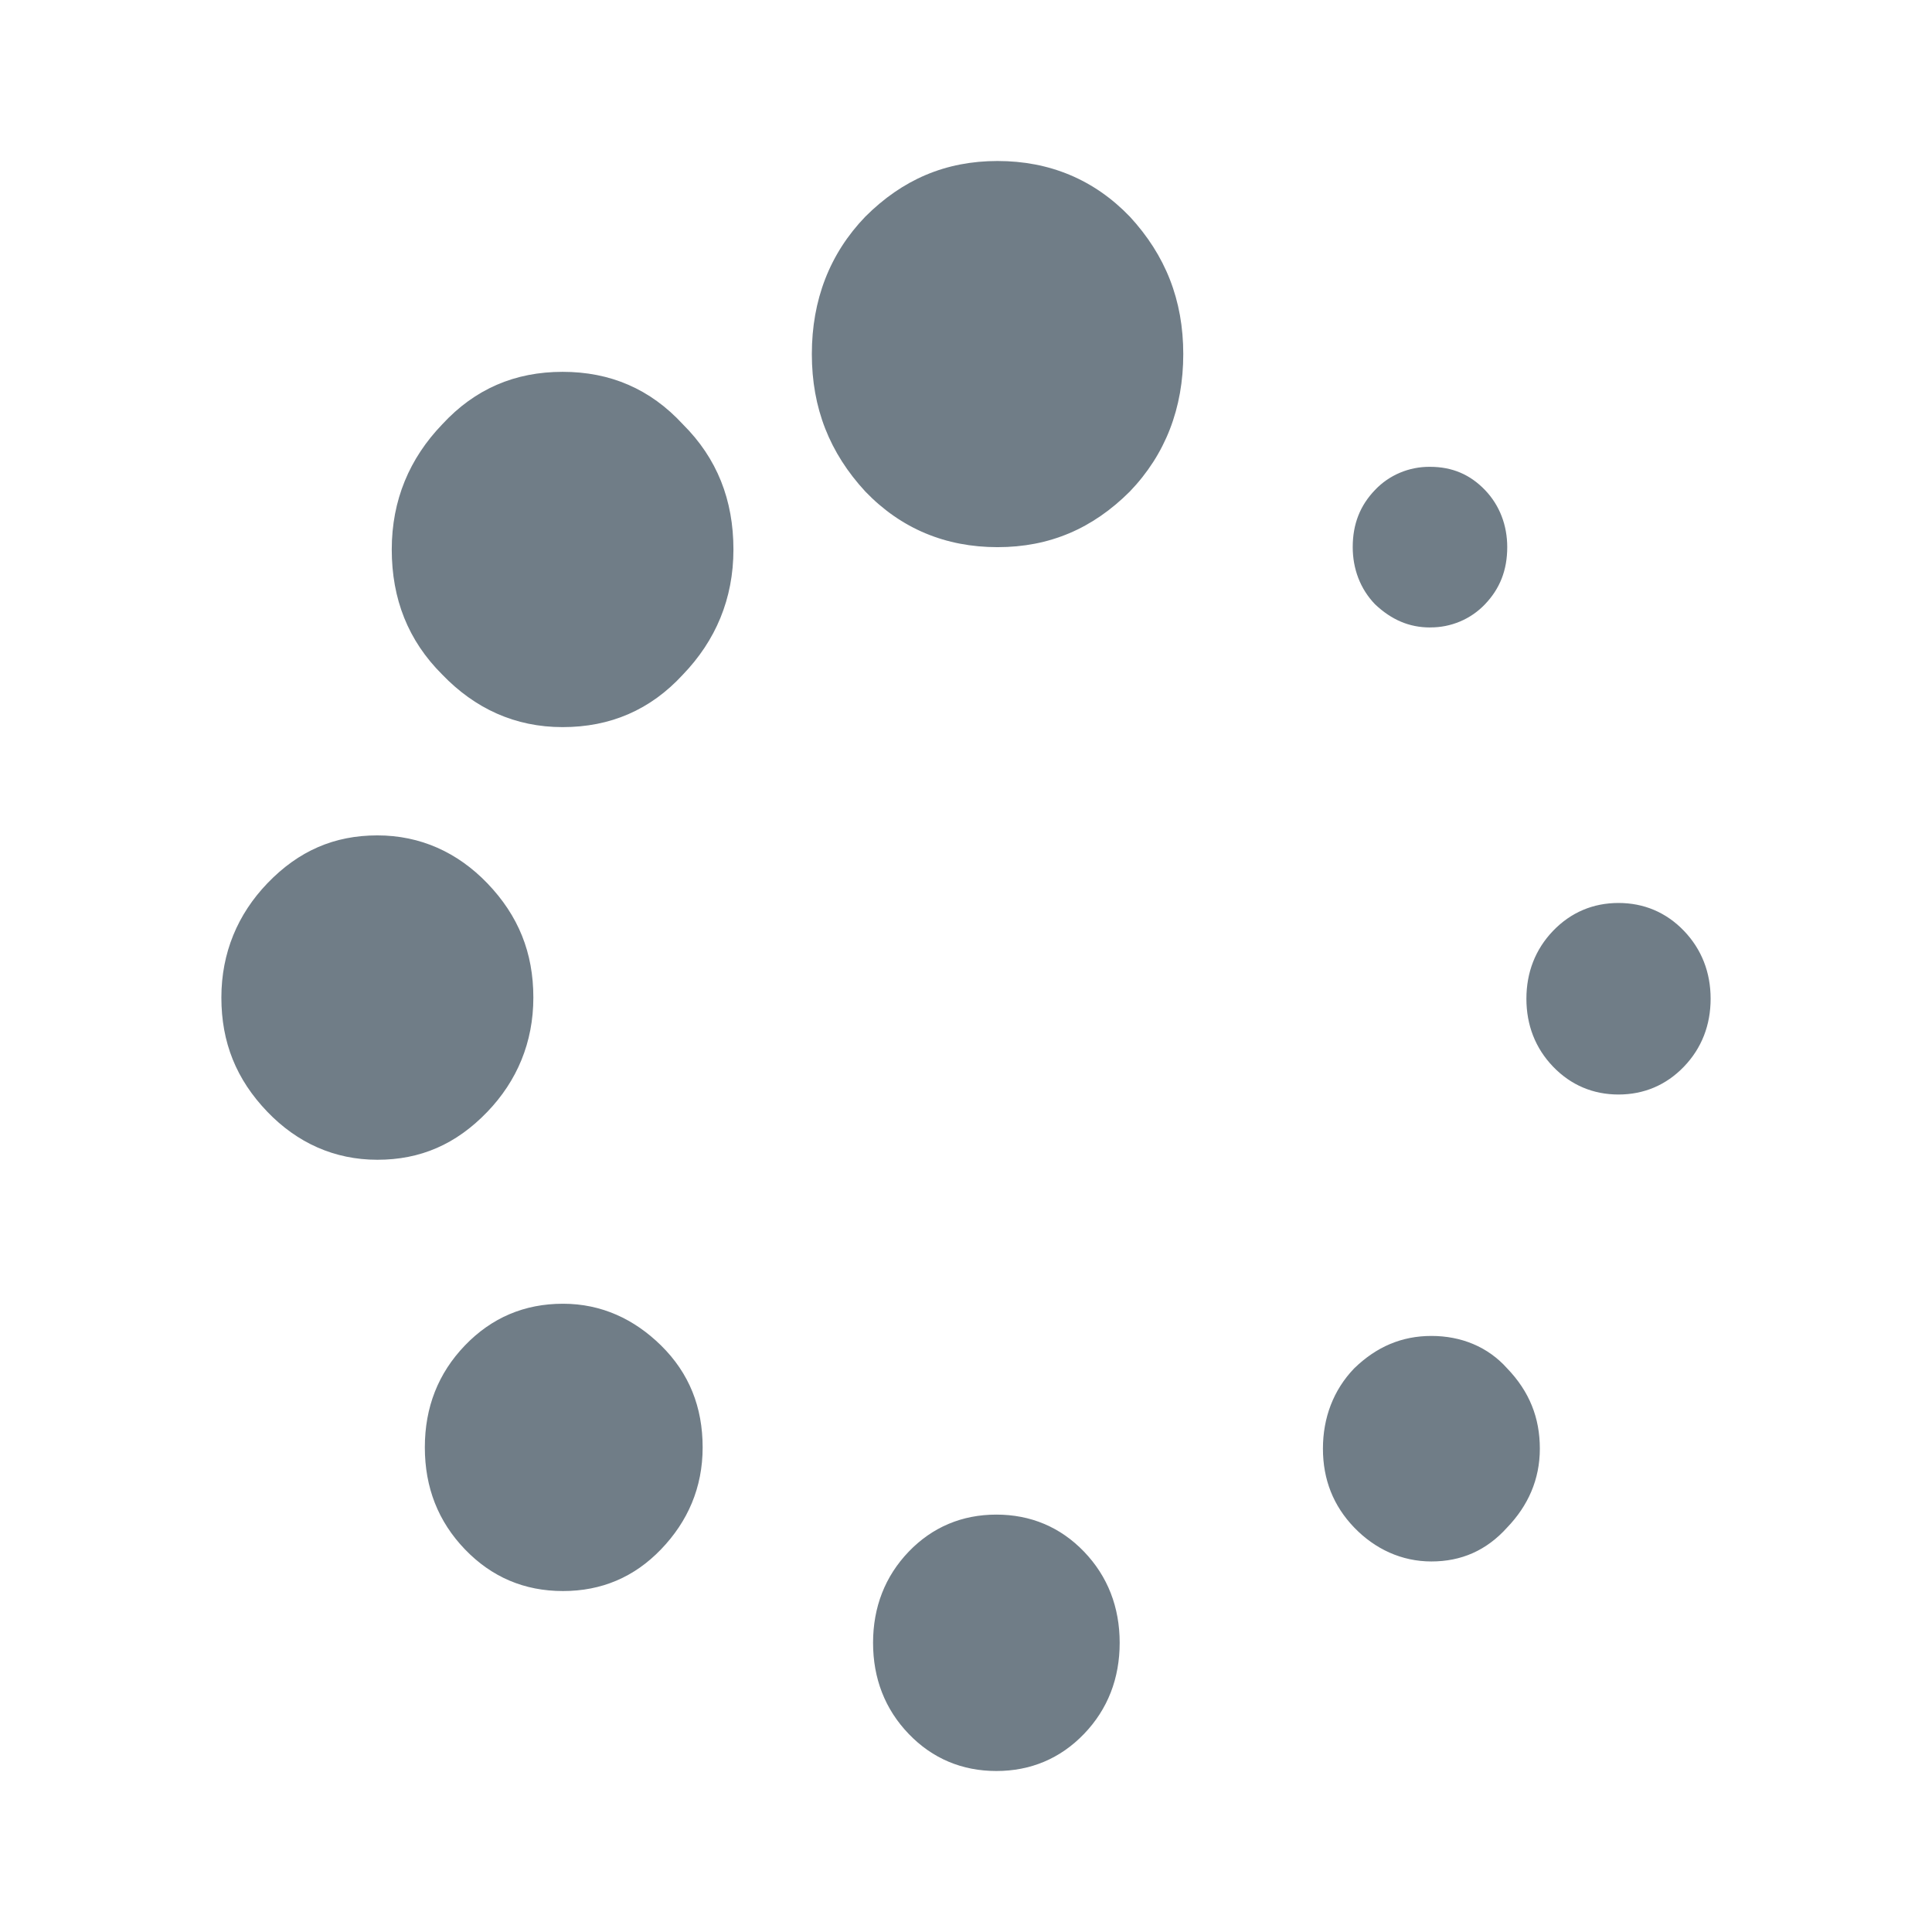 <?xml version="1.0" encoding="UTF-8"?>
<svg width="48px" height="48px" viewBox="0 0 48 48" version="1.1" xmlns="http://www.w3.org/2000/svg" xmlns:xlink="http://www.w3.org/1999/xlink">
    <!-- Generator: Sketch 49.1 (51147) - http://www.bohemiancoding.com/sketch -->
    <title>loading</title>
    <desc>Created with Sketch.</desc>
    <defs></defs>
    <g id="loading" stroke="none" stroke-width="1" fill="none" fill-rule="evenodd">
        <path d="M13.987,32.391 C13.028,32.391 12.216,32.737 11.551,33.427 C10.887,34.119 10.555,34.962 10.555,35.96 C10.555,36.958 10.887,37.802 11.551,38.493 C12.216,39.184 13.028,39.529 13.987,39.529 C14.947,39.529 15.759,39.184 16.423,38.493 C17.088,37.802 17.457,36.958 17.457,35.96 C17.457,34.962 17.125,34.118 16.423,33.427 C15.759,32.775 14.947,32.391 13.987,32.391 Z M13.251,24.784 C13.251,23.672 12.882,22.75 12.107,21.944 C11.368,21.177 10.446,20.755 9.375,20.755 C8.305,20.755 7.419,21.139 6.644,21.944 C5.906,22.712 5.5,23.672 5.5,24.784 C5.5,25.897 5.869,26.818 6.644,27.624 C7.383,28.392 8.305,28.814 9.376,28.814 C10.446,28.814 11.332,28.43 12.107,27.624 C12.845,26.857 13.251,25.897 13.251,24.784 Z M35.527,15.588 C36.046,15.593 36.542,15.384 36.894,15.013 C37.262,14.629 37.447,14.169 37.447,13.593 C37.447,13.056 37.262,12.557 36.893,12.173 C36.524,11.79 36.081,11.598 35.528,11.598 C35.009,11.593 34.513,11.802 34.162,12.173 C33.793,12.557 33.608,13.017 33.608,13.593 C33.608,14.13 33.793,14.63 34.162,15.013 C34.568,15.397 35.011,15.589 35.528,15.589 L35.527,15.588 Z M13.978,9.238 C12.796,9.238 11.8,9.661 10.987,10.543 C10.176,11.387 9.733,12.423 9.733,13.652 C9.733,14.879 10.139,15.916 10.988,16.76 C11.8,17.604 12.796,18.065 13.977,18.065 C15.159,18.065 16.155,17.643 16.967,16.76 C17.779,15.916 18.222,14.879 18.222,13.652 C18.222,12.423 17.816,11.387 16.967,10.543 C16.155,9.661 15.159,9.238 13.977,9.238 L13.978,9.238 Z M41.836,23.125 C41.393,22.665 40.839,22.434 40.211,22.434 C39.584,22.434 39.03,22.665 38.587,23.125 C38.144,23.586 37.923,24.162 37.923,24.814 C37.923,25.466 38.144,26.042 38.587,26.502 C39.03,26.962 39.584,27.193 40.211,27.193 C40.839,27.193 41.393,26.962 41.836,26.502 C42.279,26.042 42.5,25.466 42.5,24.814 C42.5,24.161 42.278,23.586 41.836,23.125 Z M35.563,33.191 C34.825,33.191 34.197,33.46 33.644,33.997 C33.127,34.535 32.868,35.225 32.868,35.992 C32.868,36.76 33.127,37.412 33.643,37.949 C34.16,38.487 34.825,38.794 35.563,38.794 C36.301,38.794 36.929,38.525 37.445,37.95 C37.962,37.412 38.257,36.76 38.257,35.992 C38.257,35.225 37.999,34.573 37.445,33.997 C36.965,33.459 36.301,33.191 35.563,33.191 Z M24.754,37.63 C23.906,37.63 23.167,37.937 22.577,38.55 C21.987,39.165 21.691,39.932 21.691,40.815 C21.691,41.698 21.986,42.465 22.577,43.079 C23.167,43.693 23.905,44 24.755,44 C25.603,44 26.342,43.693 26.932,43.079 C27.523,42.465 27.818,41.698 27.818,40.815 C27.818,39.932 27.523,39.165 26.932,38.55 C26.342,37.937 25.604,37.63 24.754,37.63 Z M24.784,4 C23.492,4 22.422,4.461 21.499,5.382 C20.613,6.302 20.17,7.454 20.17,8.797 C20.17,10.14 20.613,11.253 21.499,12.212 C22.385,13.134 23.492,13.594 24.784,13.594 C26.076,13.594 27.147,13.134 28.07,12.212 C28.955,11.291 29.398,10.14 29.398,8.797 C29.398,7.454 28.955,6.341 28.07,5.382 C27.184,4.461 26.076,4 24.784,4 L24.784,4 Z" fill="#707D87" fill-rule="nonzero"></path>
    </g>
</svg>